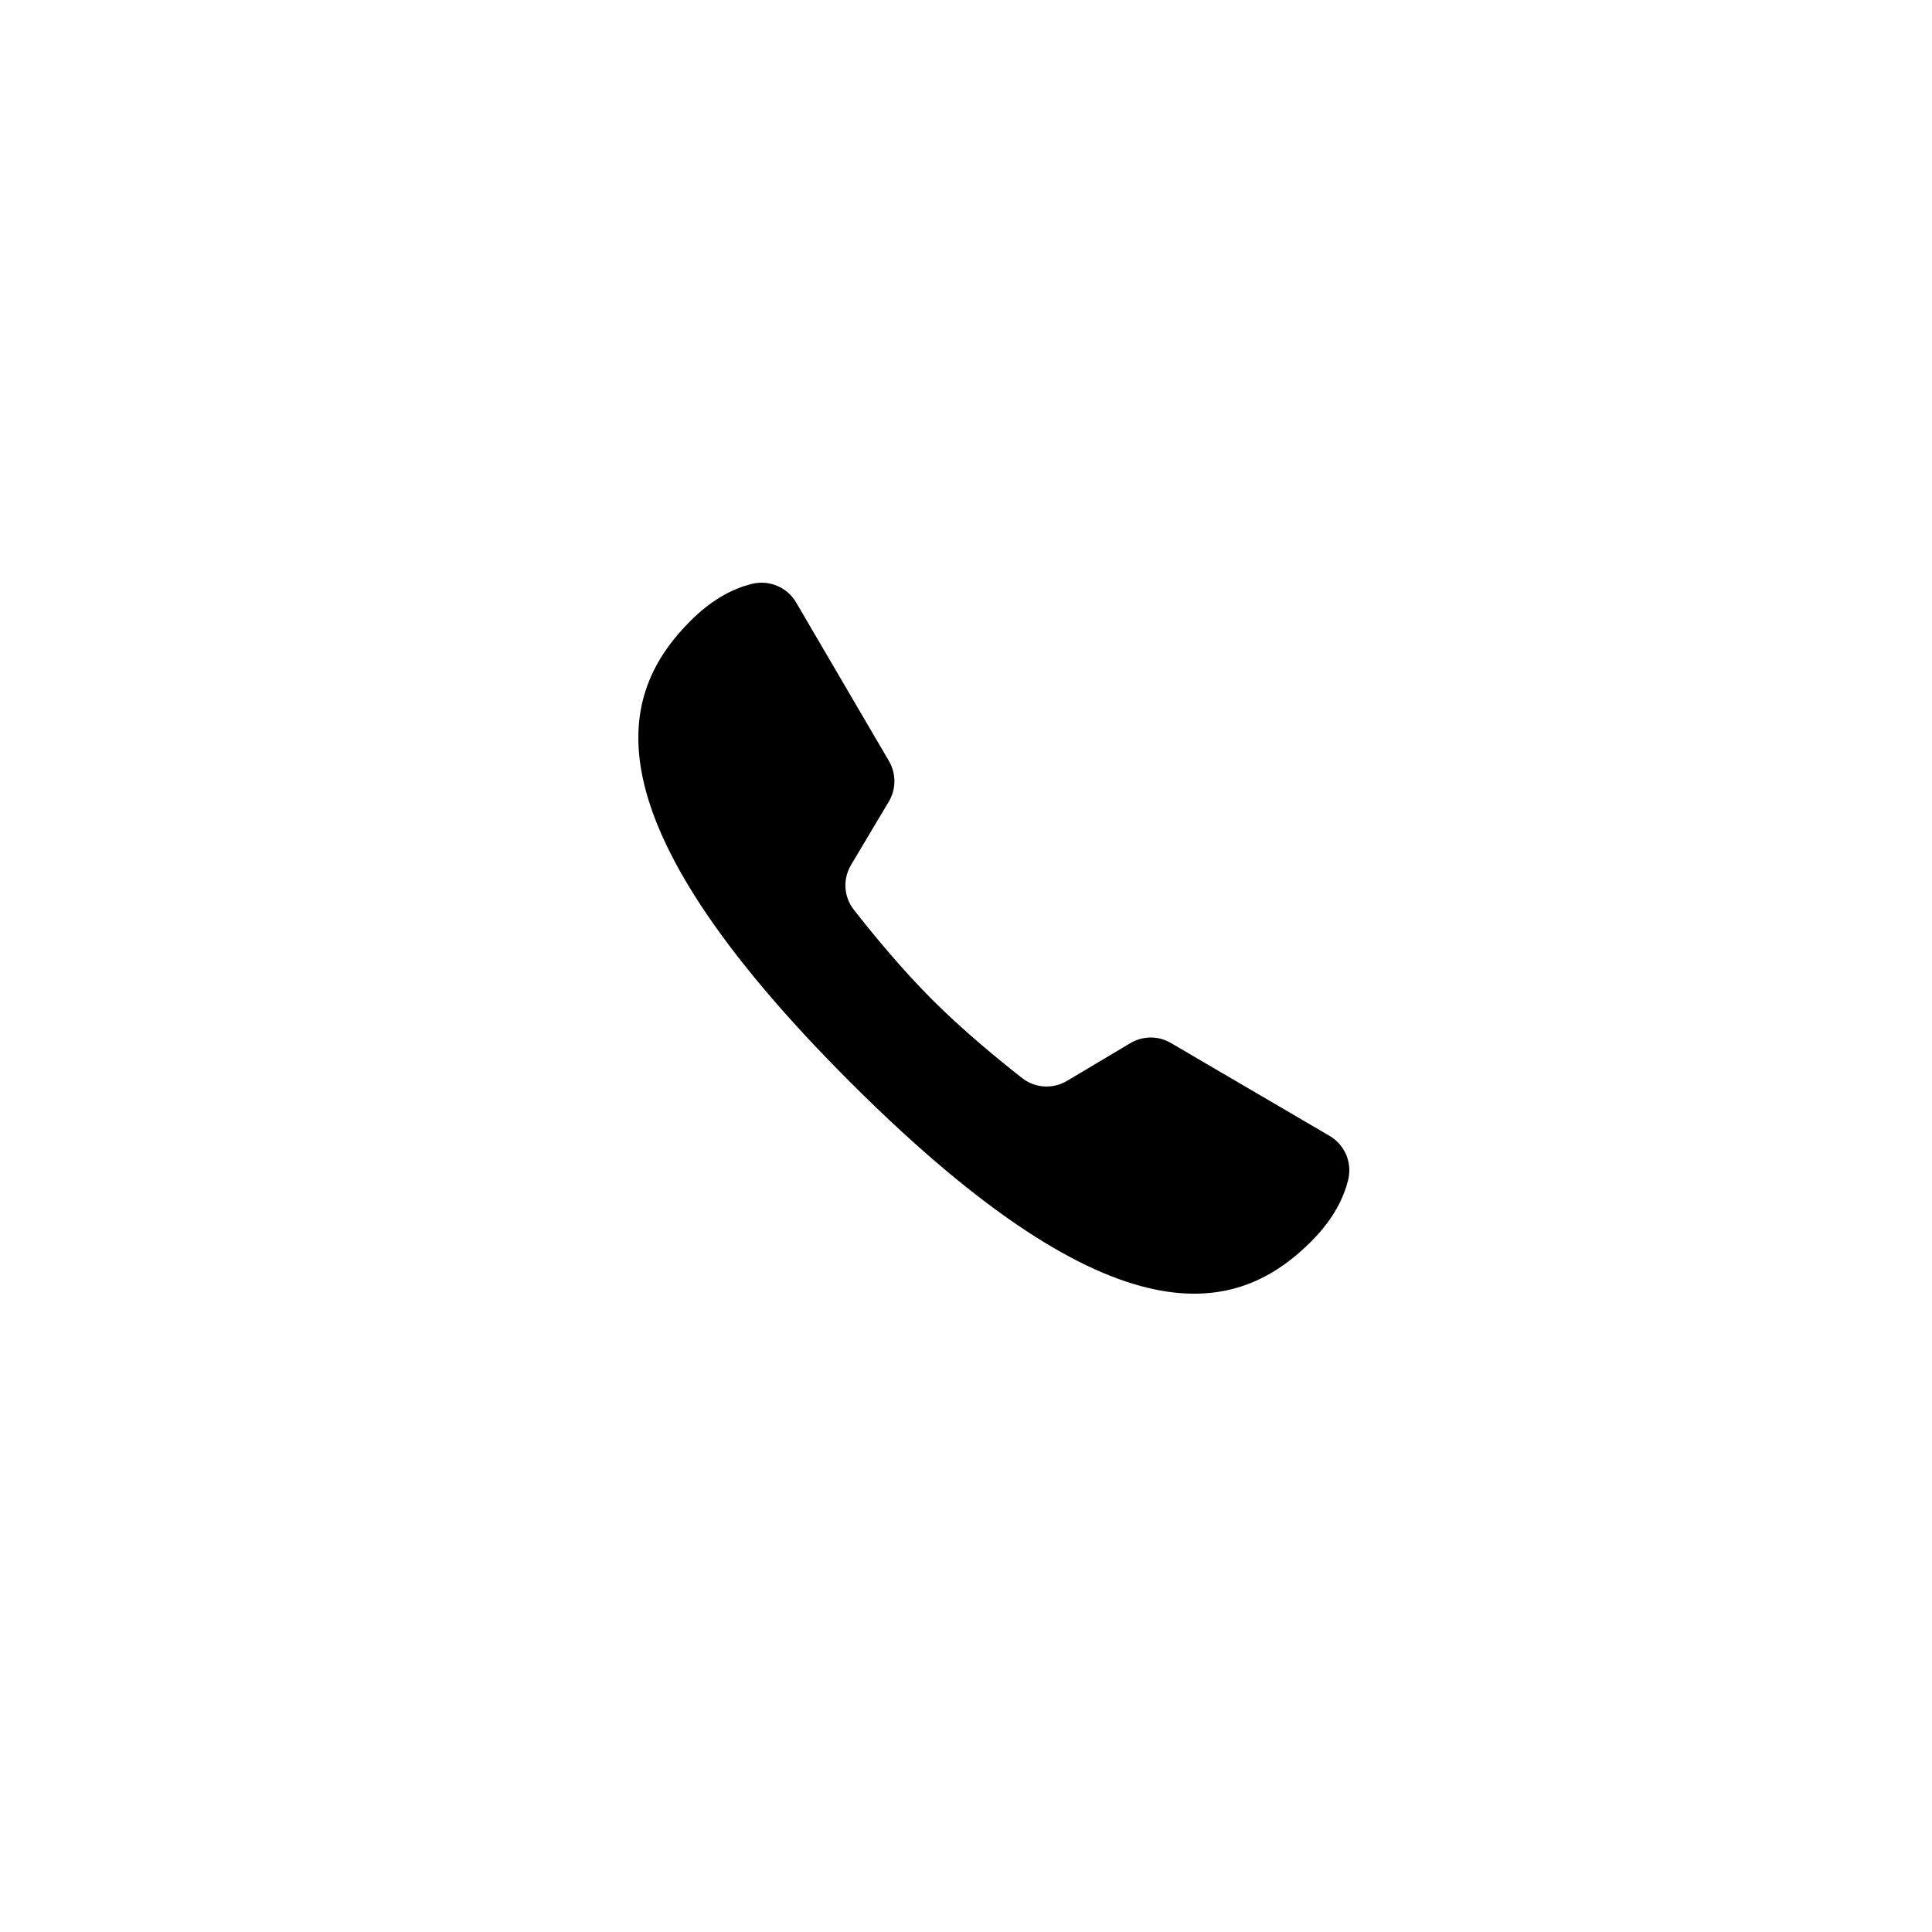 <svg xmlns="http://www.w3.org/2000/svg" width="375" viewBox="0 0 375 375" height="375" version="1.0"><path d="M 227.25 202.434 C 224.812 201.008 221.82 201.035 219.395 202.477 L 207.121 209.789 C 204.371 211.43 200.941 211.234 198.422 209.27 C 194.062 205.867 187.051 200.141 180.949 194.039 C 174.848 187.938 169.121 180.926 165.719 176.566 C 163.754 174.047 163.559 170.617 165.199 167.867 L 172.512 155.594 C 173.957 153.168 173.969 150.148 172.543 147.715 L 154.531 116.945 C 152.785 113.969 149.316 112.508 145.961 113.328 C 142.703 114.121 138.473 116.051 134.039 120.492 C 120.156 134.375 112.781 157.793 164.992 210.008 C 217.207 262.219 240.617 254.852 254.508 240.961 C 258.953 236.516 260.879 232.277 261.68 229.016 C 262.488 225.664 261.047 222.223 258.078 220.48 C 250.66 216.145 234.664 206.777 227.25 202.434 Z M 227.25 202.434"/></svg>